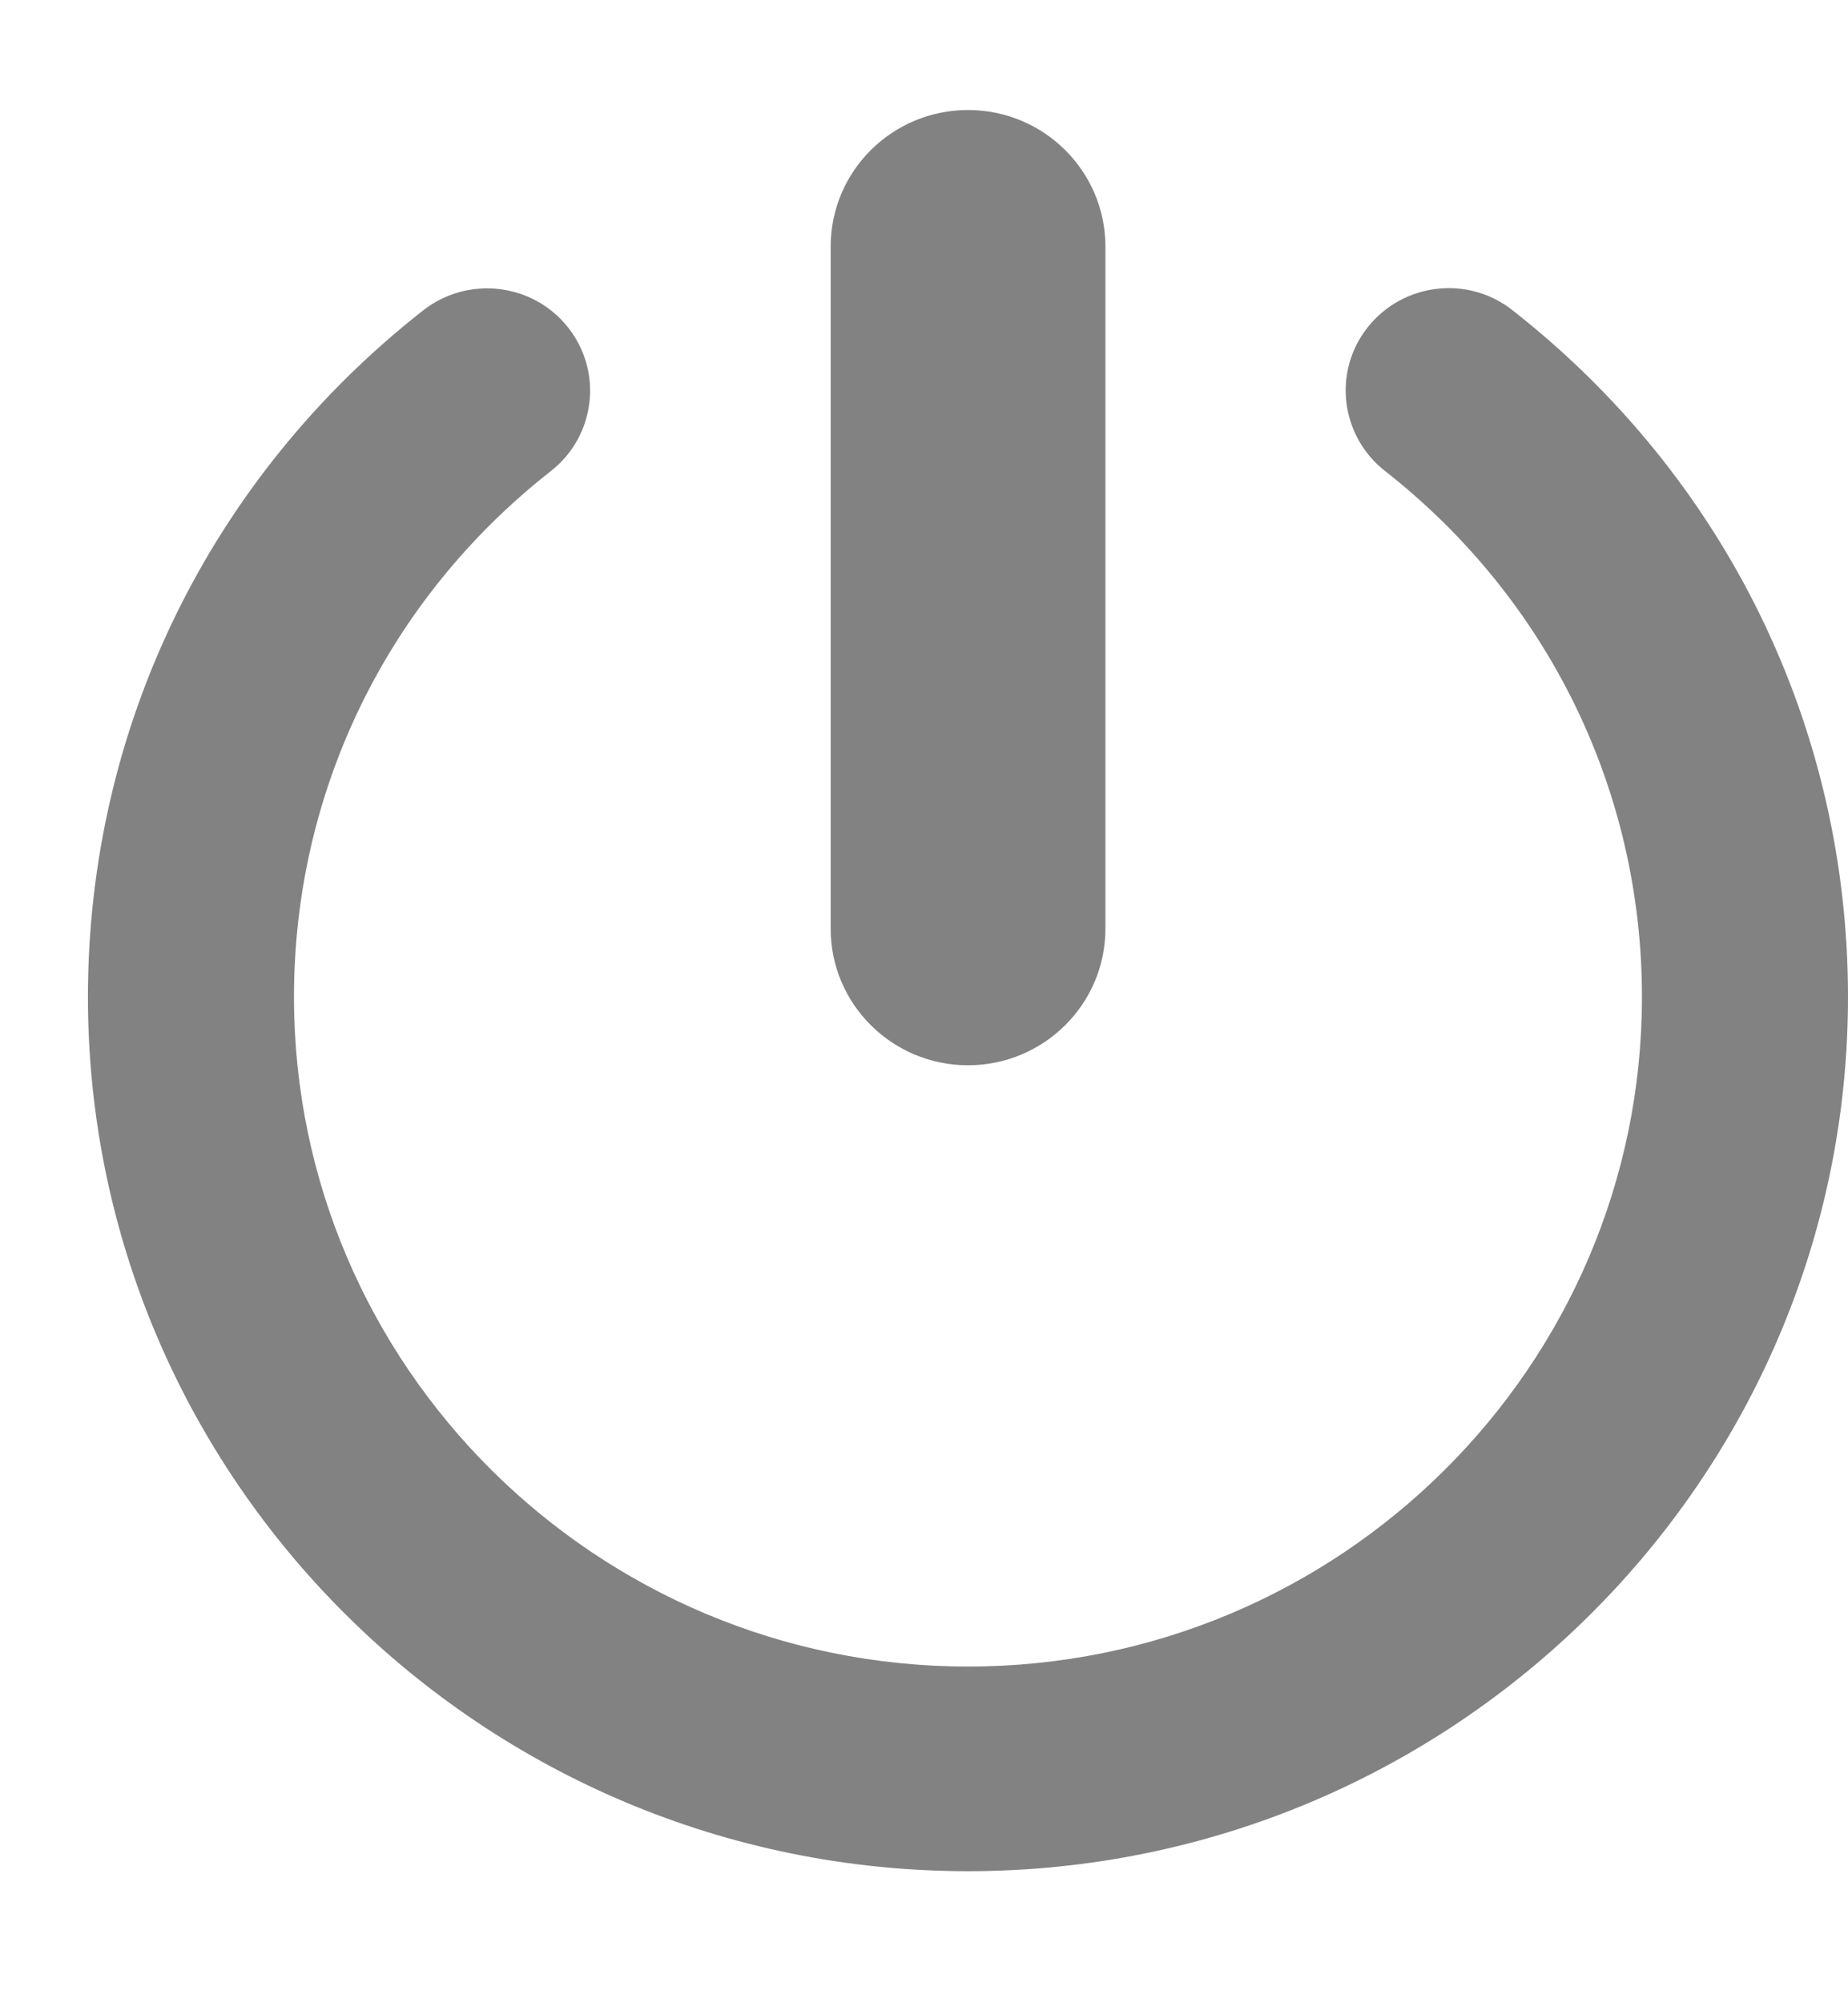 <svg xmlns="http://www.w3.org/2000/svg" width="12" height="13" fill="none" viewBox="0 0 12 13"><path fill="#828282" d="M5.394 6.027V1.6C5.394 1.111 5.793 0.714 6.286 0.714C6.778 0.714 7.178 1.111 7.178 1.6V6.027C7.178 6.516 6.778 6.913 6.286 6.913C5.793 6.913 5.394 6.516 5.394 6.027ZM9.821 2.013C9.532 1.785 9.111 1.835 8.882 2.123C8.653 2.41 8.703 2.828 8.993 3.056C10.054 3.887 10.662 5.131 10.662 6.47C10.662 8.866 8.699 10.815 6.286 10.815C3.873 10.815 1.909 8.866 1.909 6.47C1.909 5.131 2.517 3.888 3.577 3.057C3.867 2.83 3.917 2.412 3.688 2.124C3.459 1.836 3.039 1.787 2.748 2.014C1.365 3.098 0.571 4.722 0.571 6.47C0.571 9.598 3.135 12.143 6.286 12.143C9.436 12.143 12 9.598 12 6.47C12 4.721 11.206 3.097 9.821 2.013Z"/></svg>